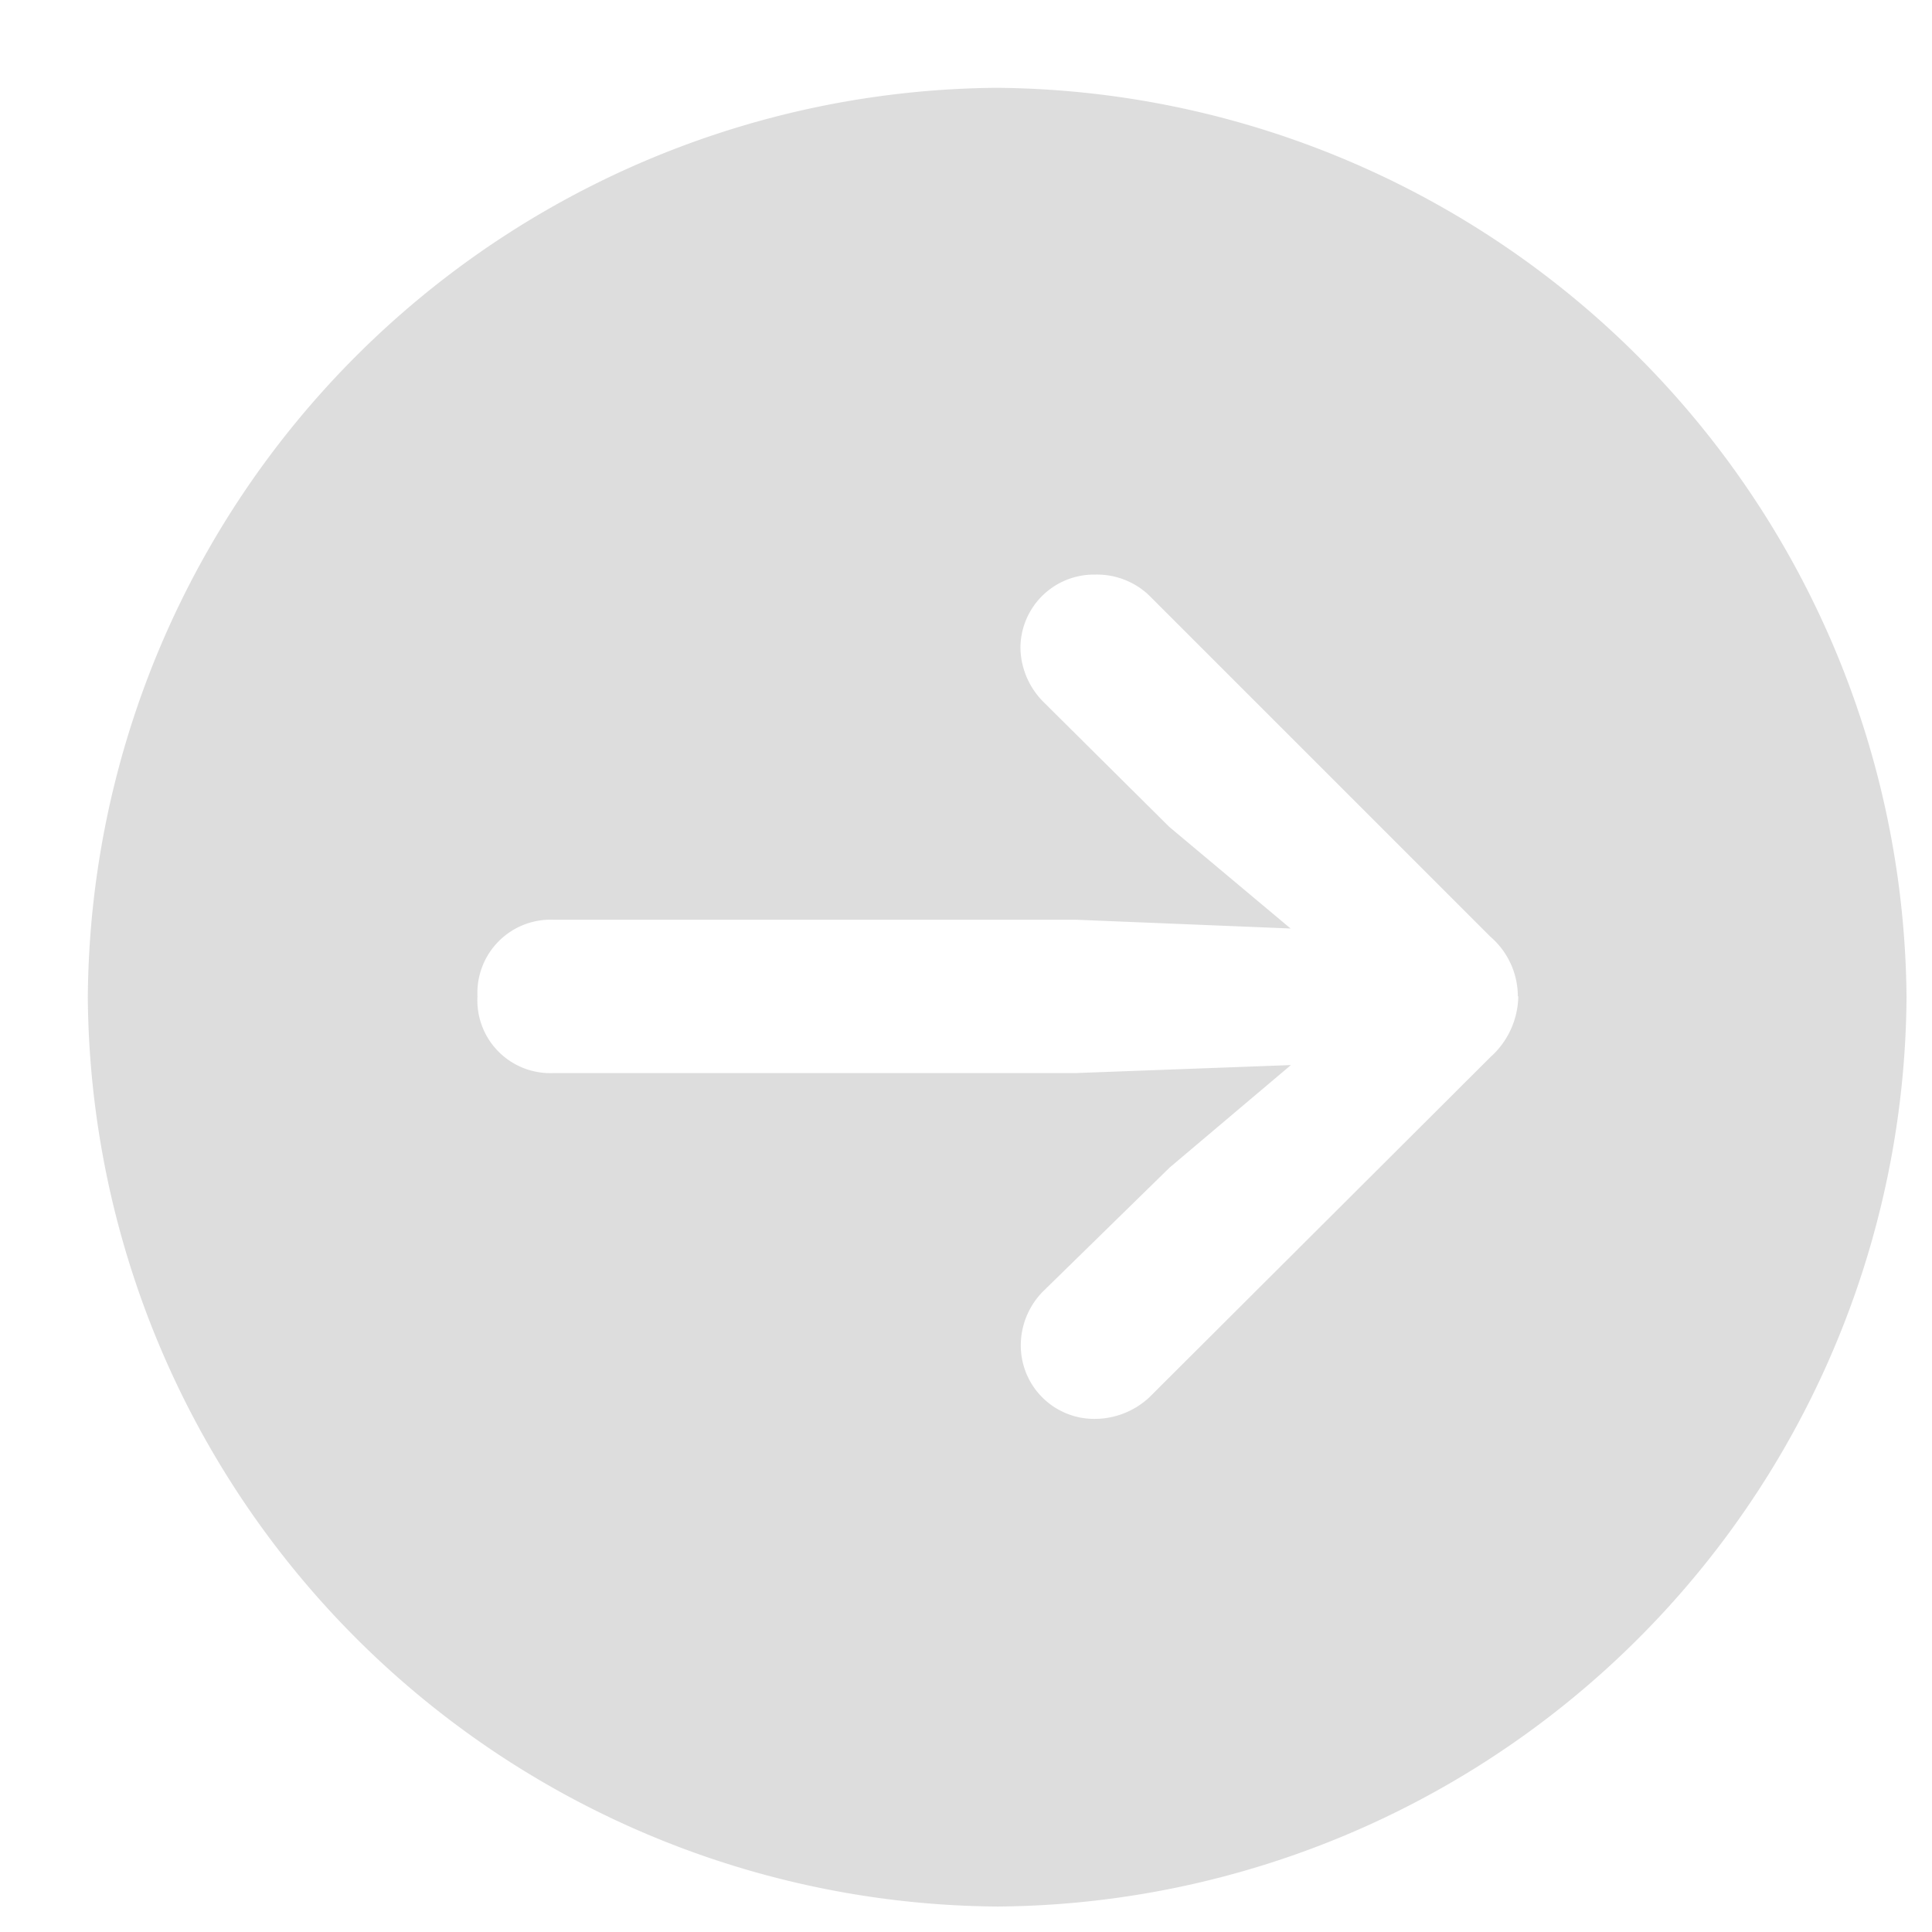 <svg xmlns="http://www.w3.org/2000/svg" width="22" height="22" viewBox="0 0 22 22"><defs><style>.a{opacity:0.4;}.b{fill:rgba(255,255,255,0);}.c{fill:#2c2c2c;}</style></defs><g class="a" transform="translate(-342 -366)"><rect class="b" width="22" height="22" transform="translate(342 366)"/><g class="a" transform="translate(334.26 452.059)"><path class="c" d="M19.1-64.349A10.425,10.425,0,0,0,29.45-74.7,10.441,10.441,0,0,0,19.085-85.059,10.43,10.43,0,0,0,8.74-74.7,10.432,10.432,0,0,0,19.1-64.349Zm5.929-10.365a.947.947,0,0,1-.315.69l-3.888,3.878a.915.915,0,0,1-.609.244.836.836,0,0,1-.853-.843.873.873,0,0,1,.264-.619l1.431-1.4,1.381-1.167-2.447.091H14.04a.829.829,0,0,1-.863-.873.834.834,0,0,1,.863-.873h5.949l2.447.1-1.381-1.157-1.431-1.421a.891.891,0,0,1-.264-.609.837.837,0,0,1,.853-.843.86.86,0,0,1,.609.234l3.888,3.888A.9.9,0,0,1,25.024-74.714Z" transform="translate(0 0)"/></g></g></svg>